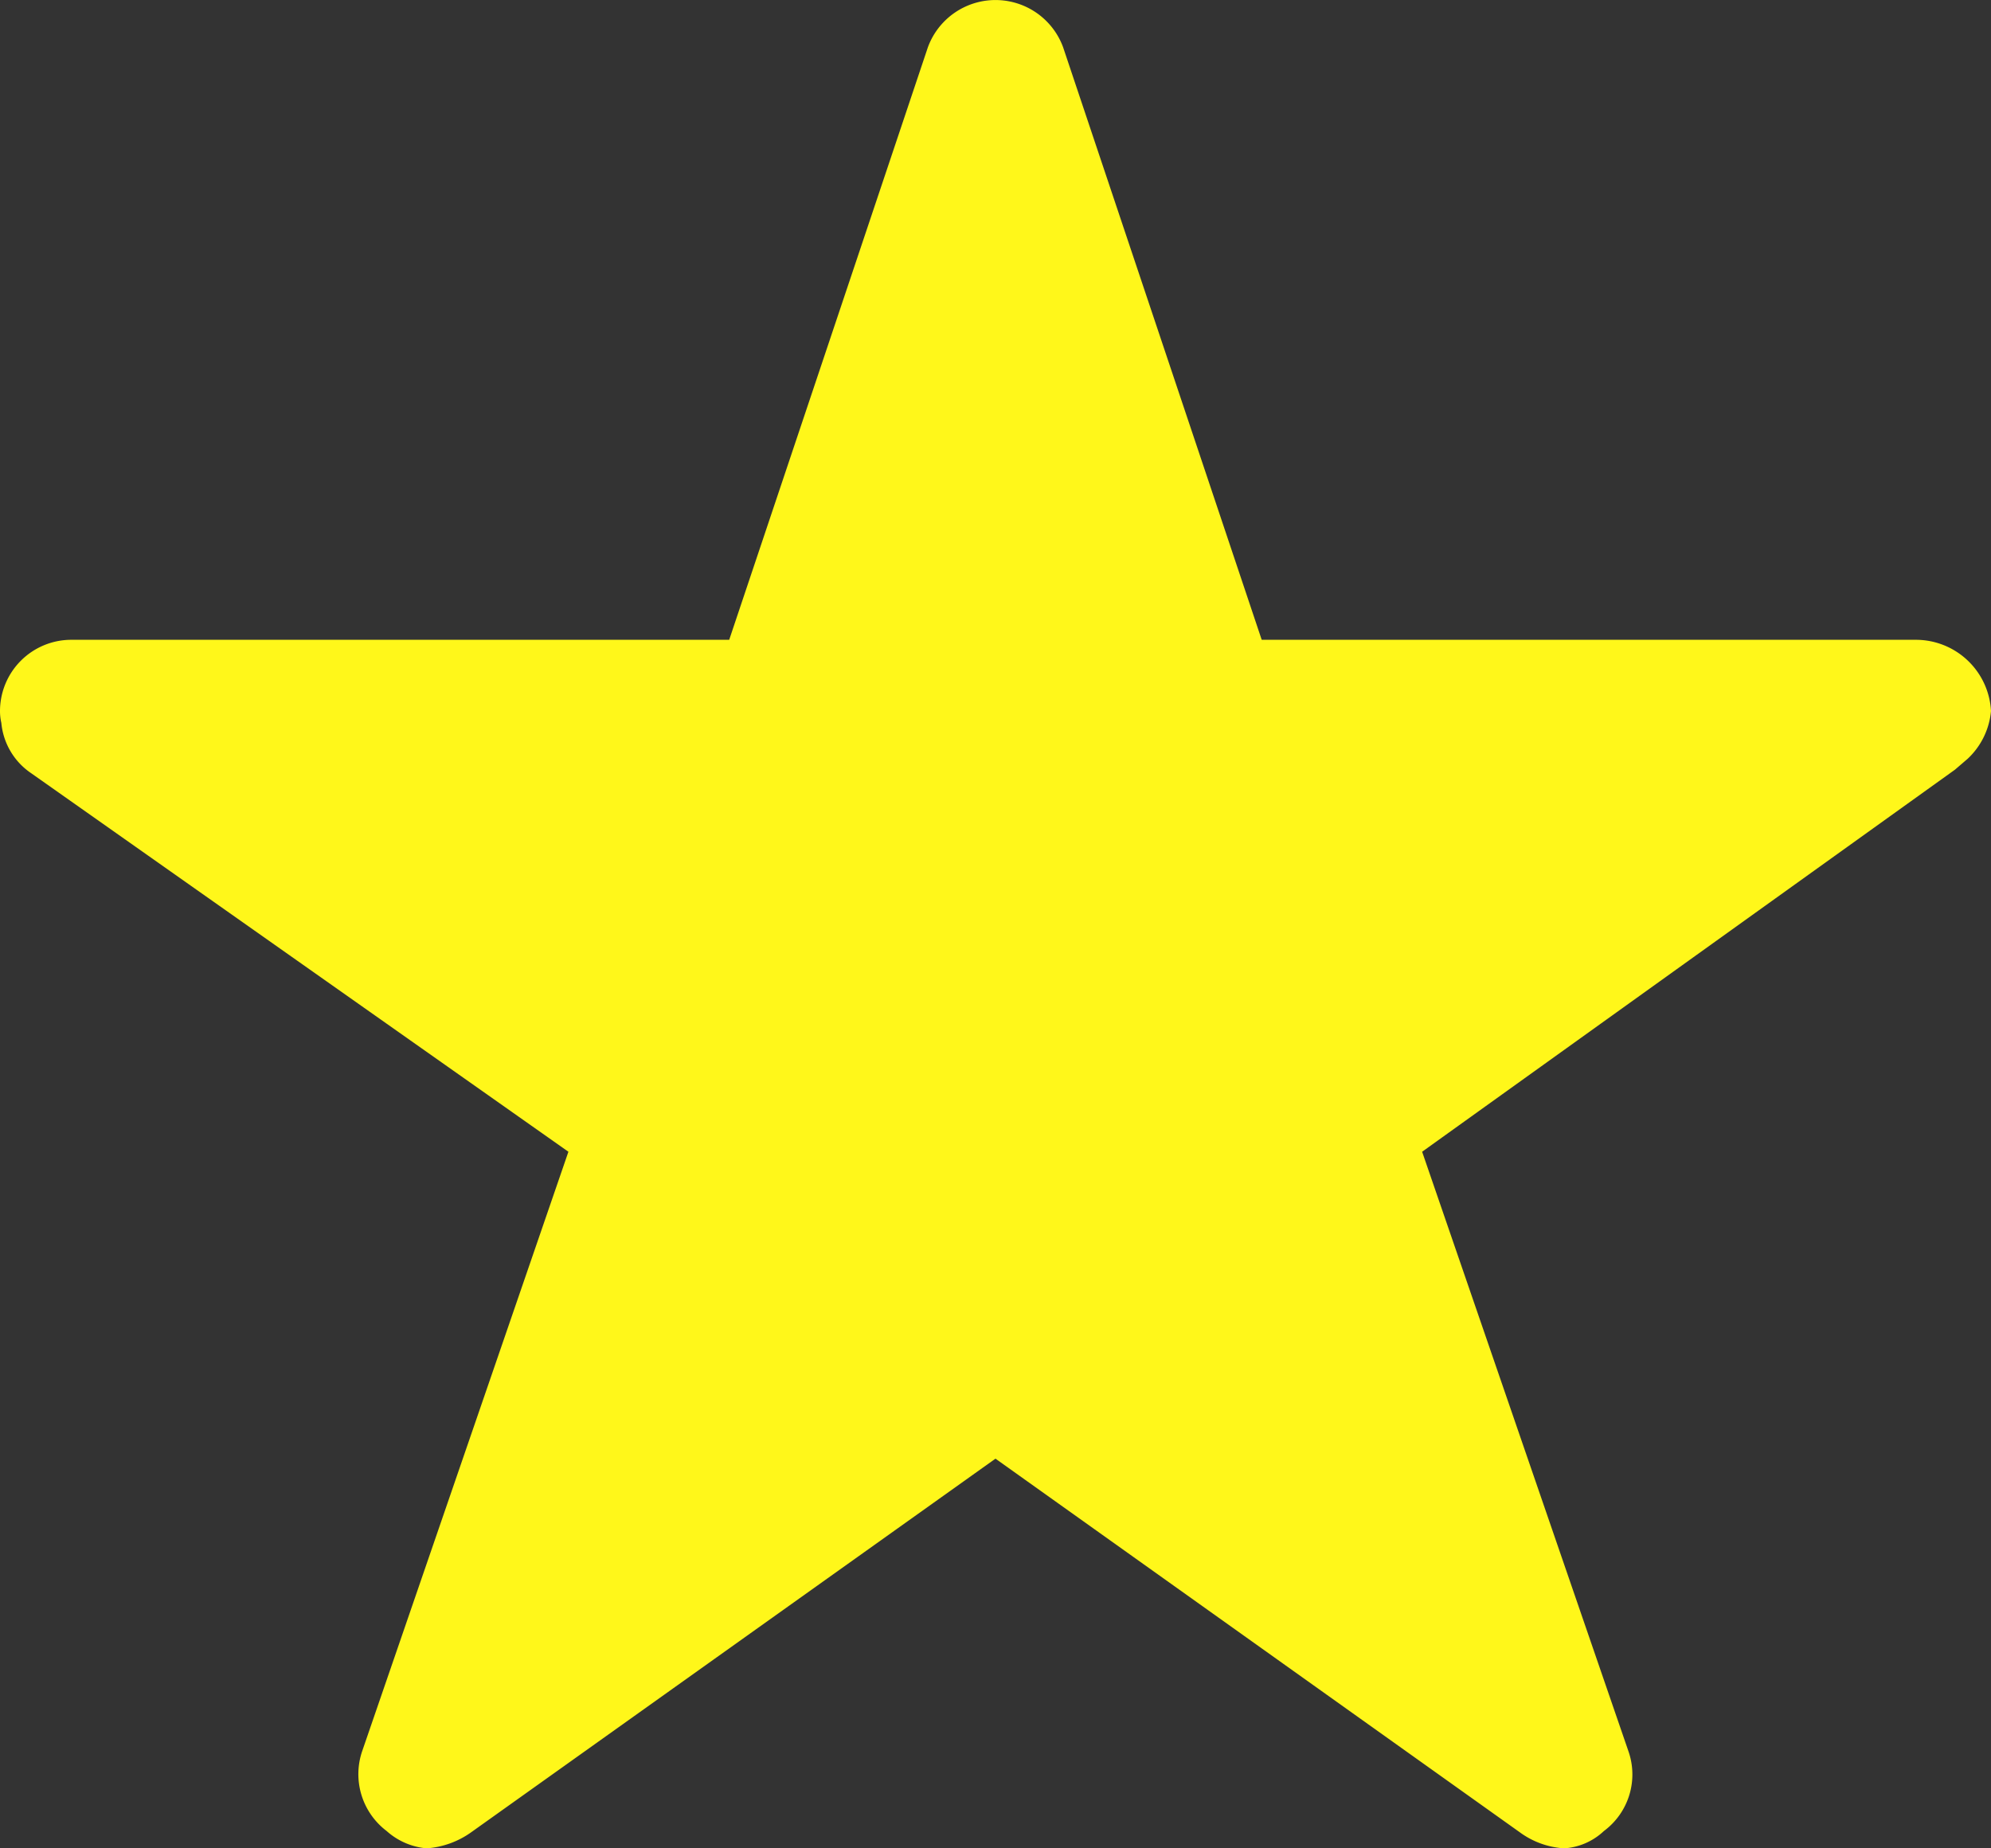 <svg xmlns="http://www.w3.org/2000/svg" width="43.077" height="40" viewBox="0 0 43.077 40">
  <rect x="0" y="0" width="43.077" height="40" fill="#333333" stroke="none"/>
  <defs>
    <style>
      .cls-1 {
        fill: #fff71a;
      }
    </style>
  </defs>
  <path id="Icon_ionic-ios-star" data-name="Icon ionic-ios-star" class="cls-1" d="M43.692,17.221H29.548L25.25,4.394a1.558,1.558,0,0,0-2.923,0l-4.3,12.827H3.788A1.543,1.543,0,0,0,2.25,18.76a1.131,1.131,0,0,0,.029.26,1.478,1.478,0,0,0,.644,1.087L14.548,28.3,10.087,41.269A1.543,1.543,0,0,0,10.615,43a1.488,1.488,0,0,0,.865.375,1.885,1.885,0,0,0,.962-.346l11.346-8.087,11.346,8.087a1.8,1.8,0,0,0,.962.346A1.381,1.381,0,0,0,36.952,43a1.524,1.524,0,0,0,.529-1.731L33.019,28.3l11.529-8.269.279-.24a1.613,1.613,0,0,0,.5-1.029A1.628,1.628,0,0,0,43.692,17.221Z" transform="translate(-2.25 -3.375)"/>
</svg>
